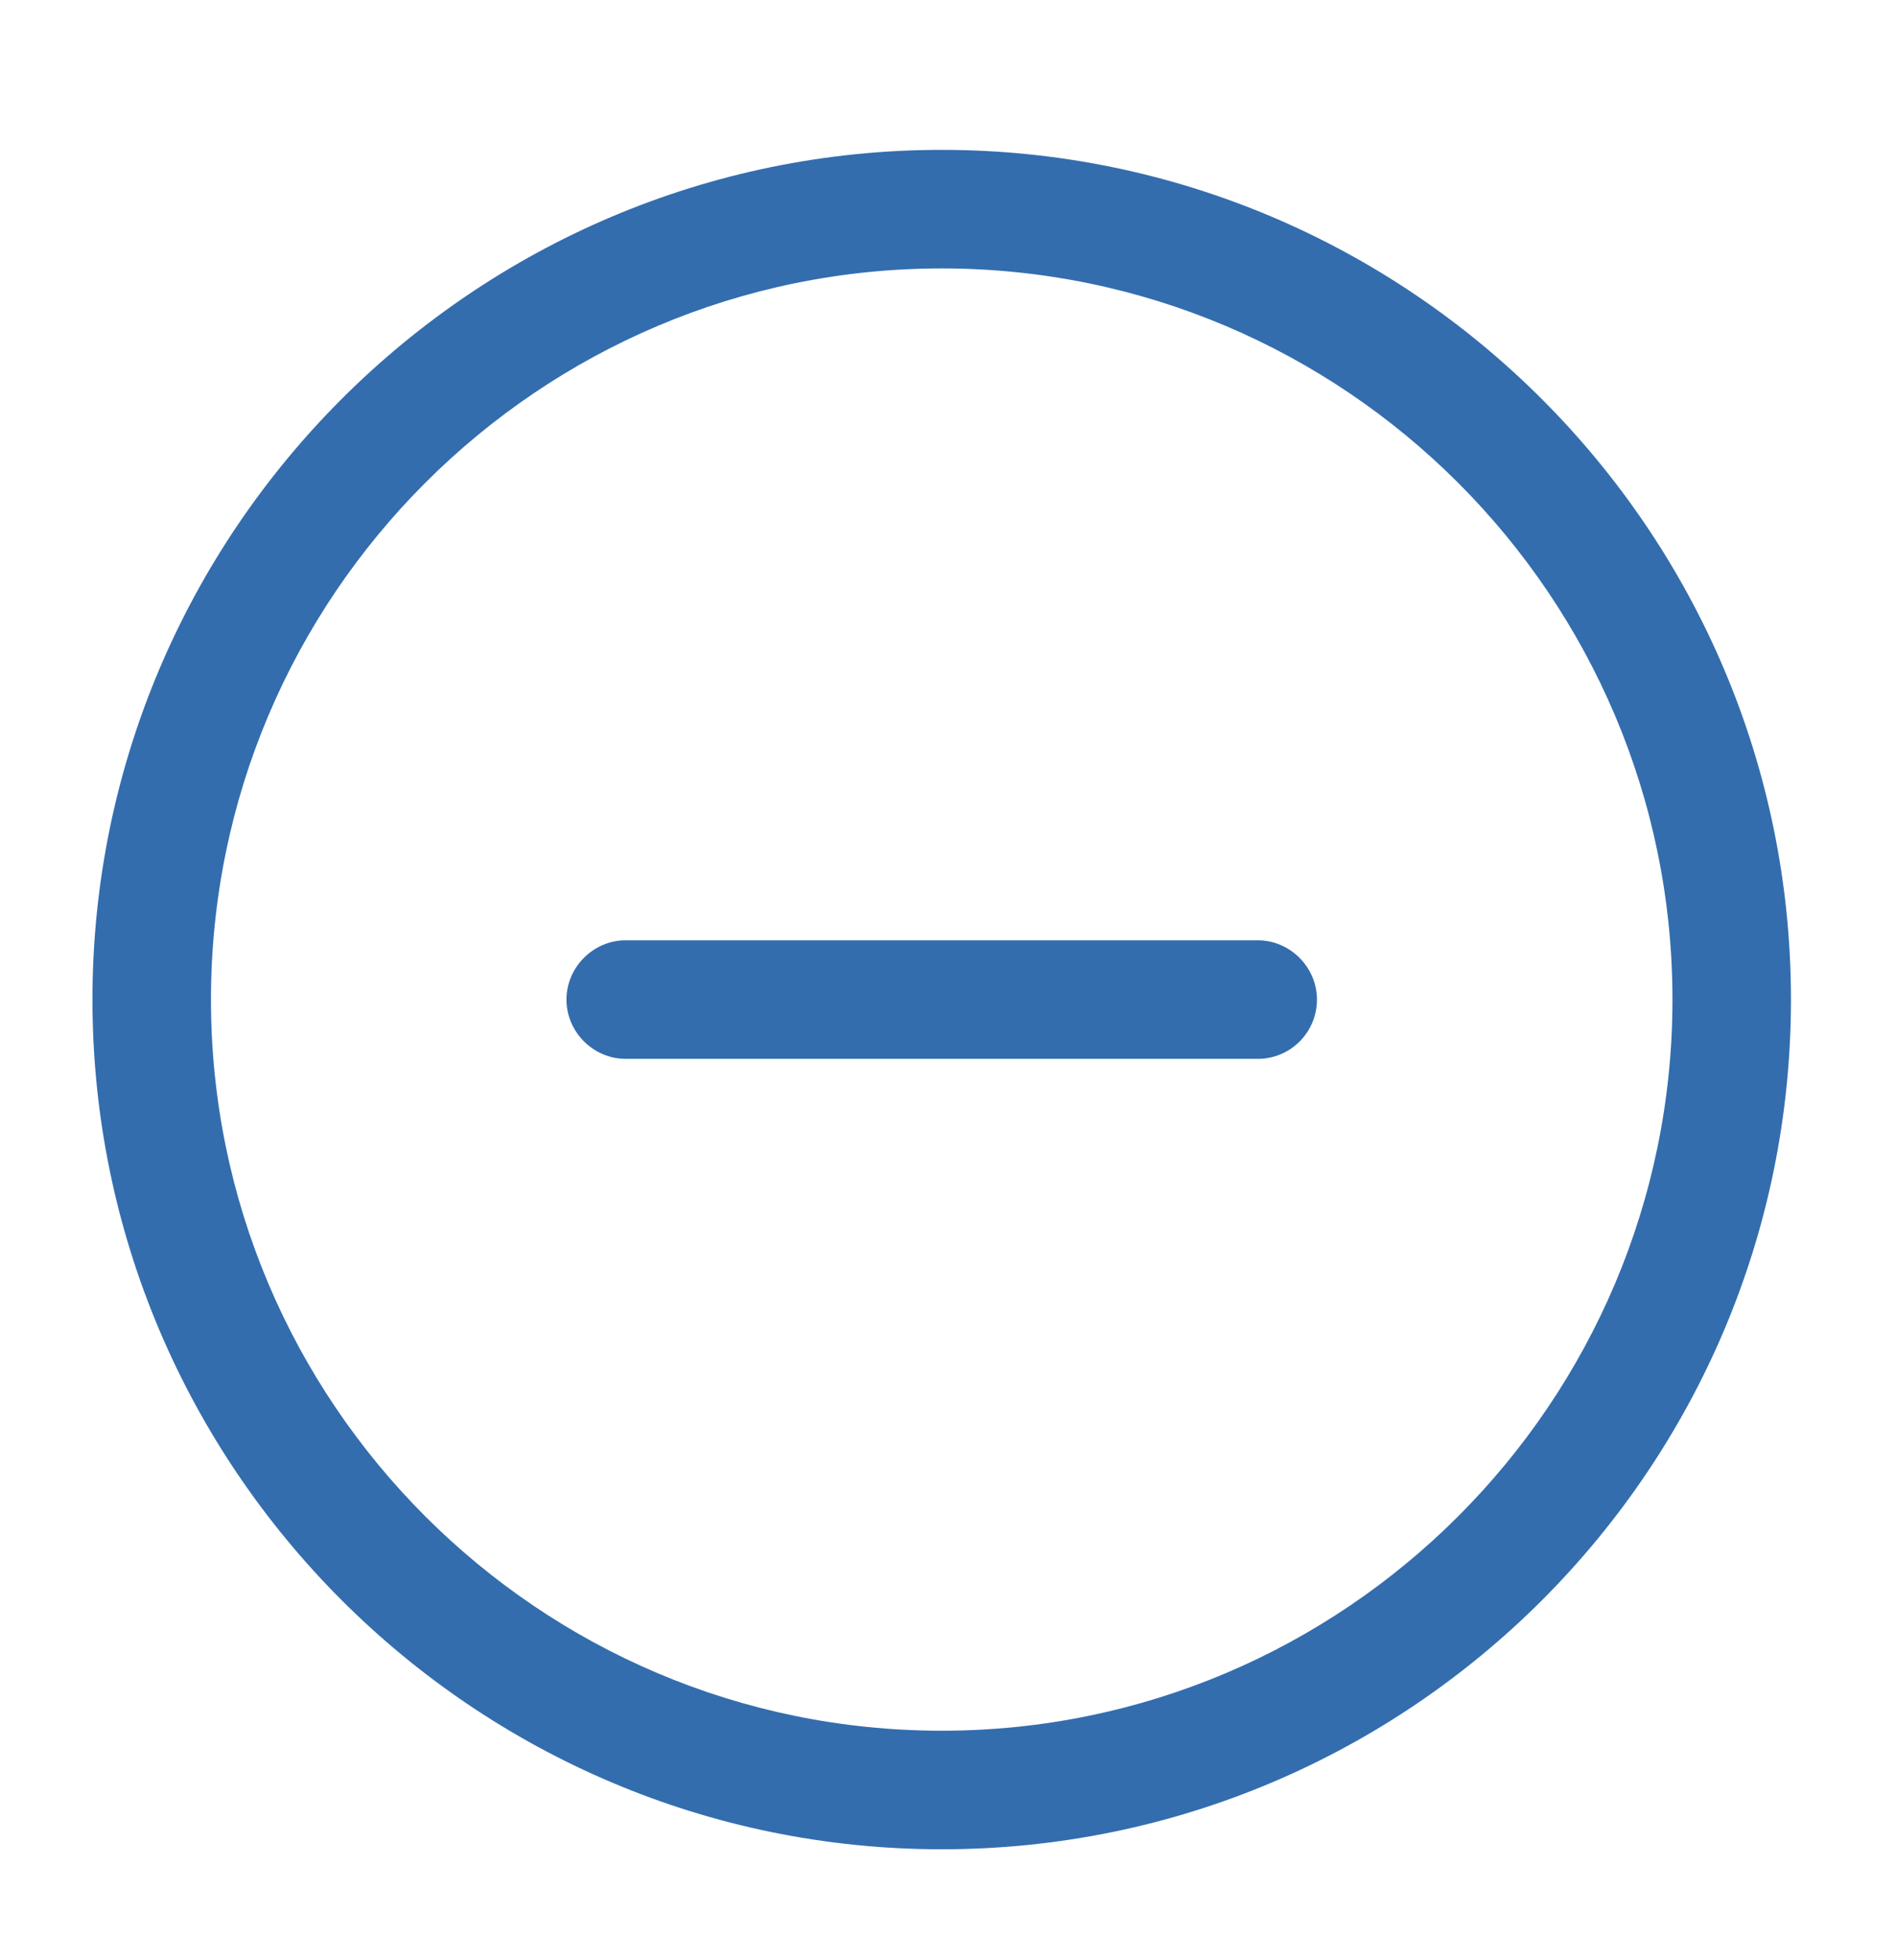 <svg width="30" height="31" viewBox="0 0 30 31" fill="none" xmlns="http://www.w3.org/2000/svg">
<path d="M14.9 29.245C7.5 29.245 1.463 23.221 1.463 15.808C1.463 8.395 7.5 2.37 14.9 2.37C22.3 2.37 28.338 8.395 28.338 15.808C28.338 23.221 22.313 29.245 14.9 29.245ZM14.9 4.245C8.525 4.245 3.338 9.433 3.338 15.808C3.338 22.183 8.525 27.37 14.9 27.37C21.275 27.37 26.463 22.183 26.463 15.808C26.463 9.433 21.275 4.245 14.9 4.245Z" fill="#336DAE"/>
<path d="M19.9 16.745H9.9C9.388 16.745 8.963 16.32 8.963 15.808C8.963 15.296 9.388 14.87 9.9 14.87H19.9C20.413 14.87 20.838 15.296 20.838 15.808C20.838 16.32 20.425 16.745 19.9 16.745Z" fill="#336DAE"/>
</svg>
